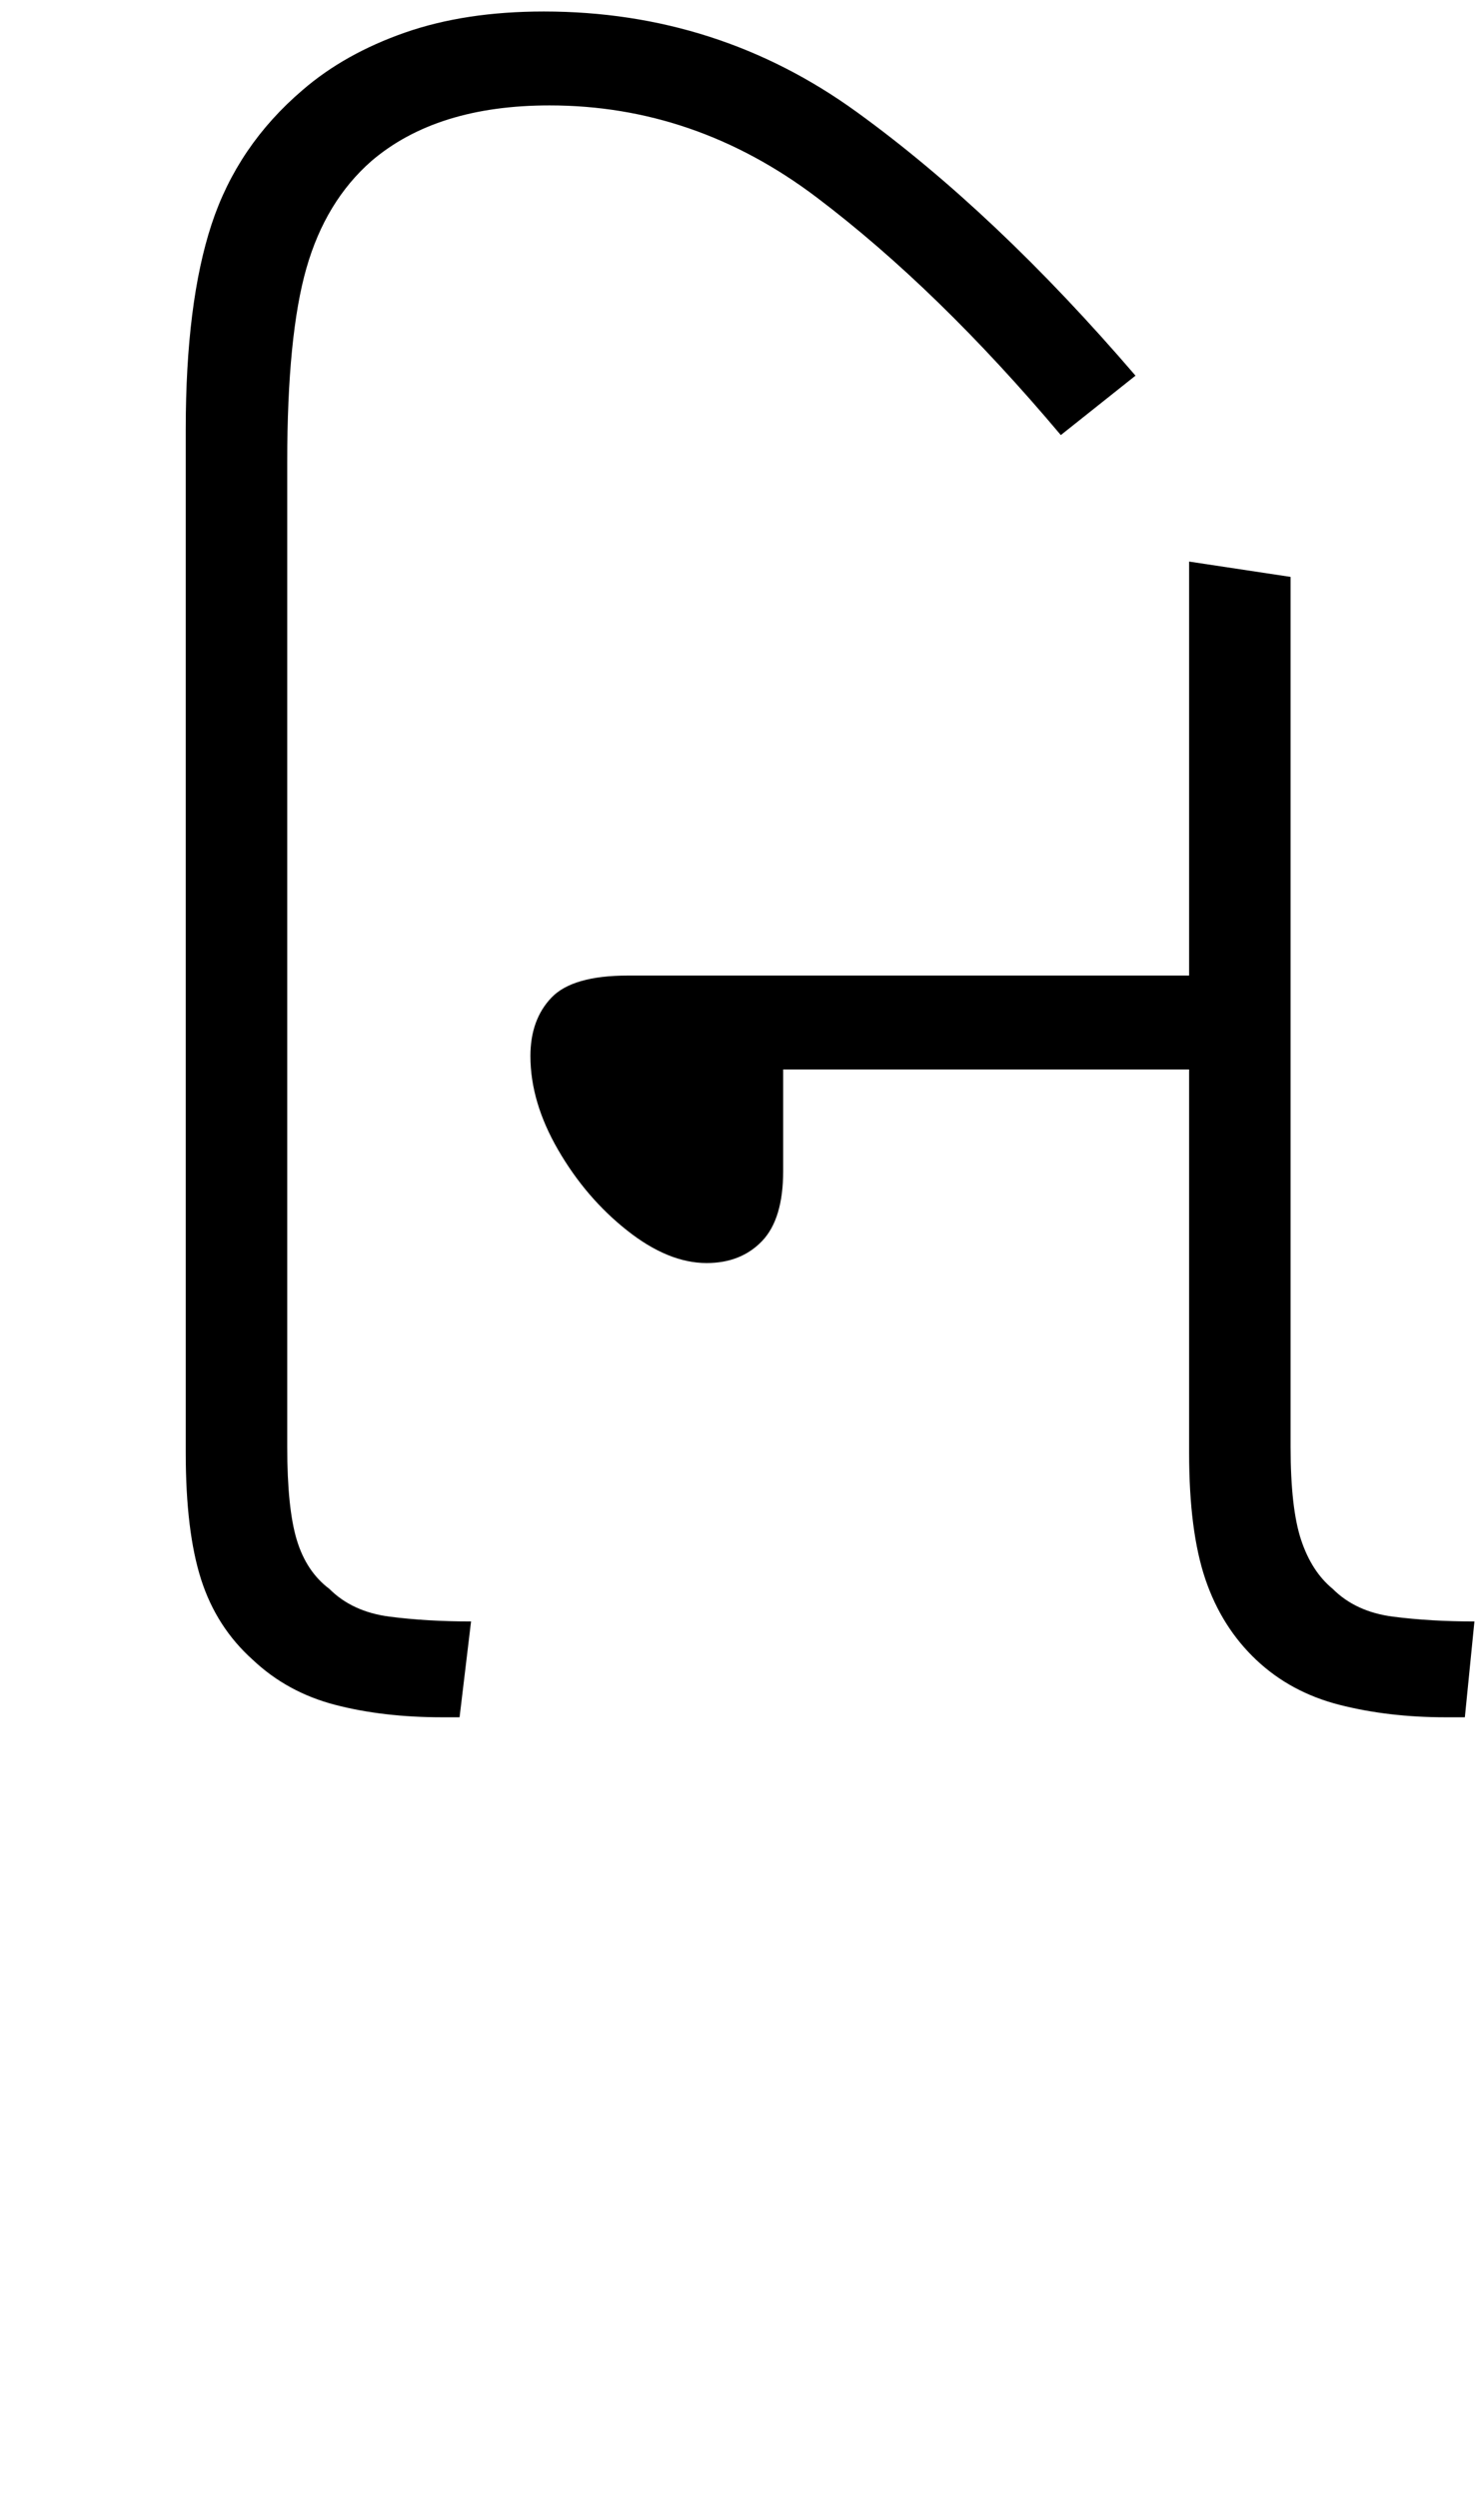 <svg xmlns="http://www.w3.org/2000/svg" xmlns:xlink="http://www.w3.org/1999/xlink" width="77.5" height="130.4"><path d="M24 89.60L23.10 89.60Q20 89.60 17.50 88.95Q15 88.30 13.20 86.60L13.20 86.60Q11.30 84.90 10.50 82.40Q9.70 79.90 9.70 75.80L9.70 75.80L9.70 22.40Q9.70 15.80 11.05 11.70Q12.40 7.60 15.80 4.70L15.80 4.70Q18 2.80 21.15 1.70Q24.30 0.60 28.40 0.60L28.40 0.60Q37.50 0.60 44.75 5.85Q52 11.10 59.30 19.60L59.30 19.60L55.40 22.70Q49 15.10 42.65 10.30Q36.30 5.50 28.70 5.50L28.70 5.50Q22.80 5.50 19.40 8.40L19.40 8.40Q17 10.50 16 14Q15 17.50 15 24.10L15 24.10L15 75.50Q15 78.70 15.50 80.35Q16 82.00 17.20 82.90L17.20 82.90Q18.40 84.10 20.35 84.35Q22.30 84.60 24.60 84.60L24.60 84.60L24 89.60ZM36.90 65.90L36.90 65.90Q34.90 65.90 32.75 64.20Q30.60 62.50 29.15 60.00Q27.70 57.50 27.70 55.10L27.70 55.10Q27.70 53.20 28.80 52.05Q29.90 50.90 32.80 50.90L32.80 50.90L62.10 50.90L62.10 29.30L67.40 30.10L67.40 75.50Q67.40 78.70 67.95 80.35Q68.50 82.00 69.60 82.90L69.60 82.90Q70.80 84.10 72.75 84.35Q74.70 84.60 77 84.60L77 84.60L76.50 89.60L75.50 89.60Q72.50 89.60 69.95 88.95Q67.40 88.30 65.60 86.60L65.60 86.60Q63.80 84.90 62.95 82.40Q62.10 79.90 62.10 75.80L62.10 75.80L62.10 55.80L40.90 55.80L40.90 61.10Q40.90 63.60 39.80 64.75Q38.70 65.90 36.90 65.90Z"/></svg>